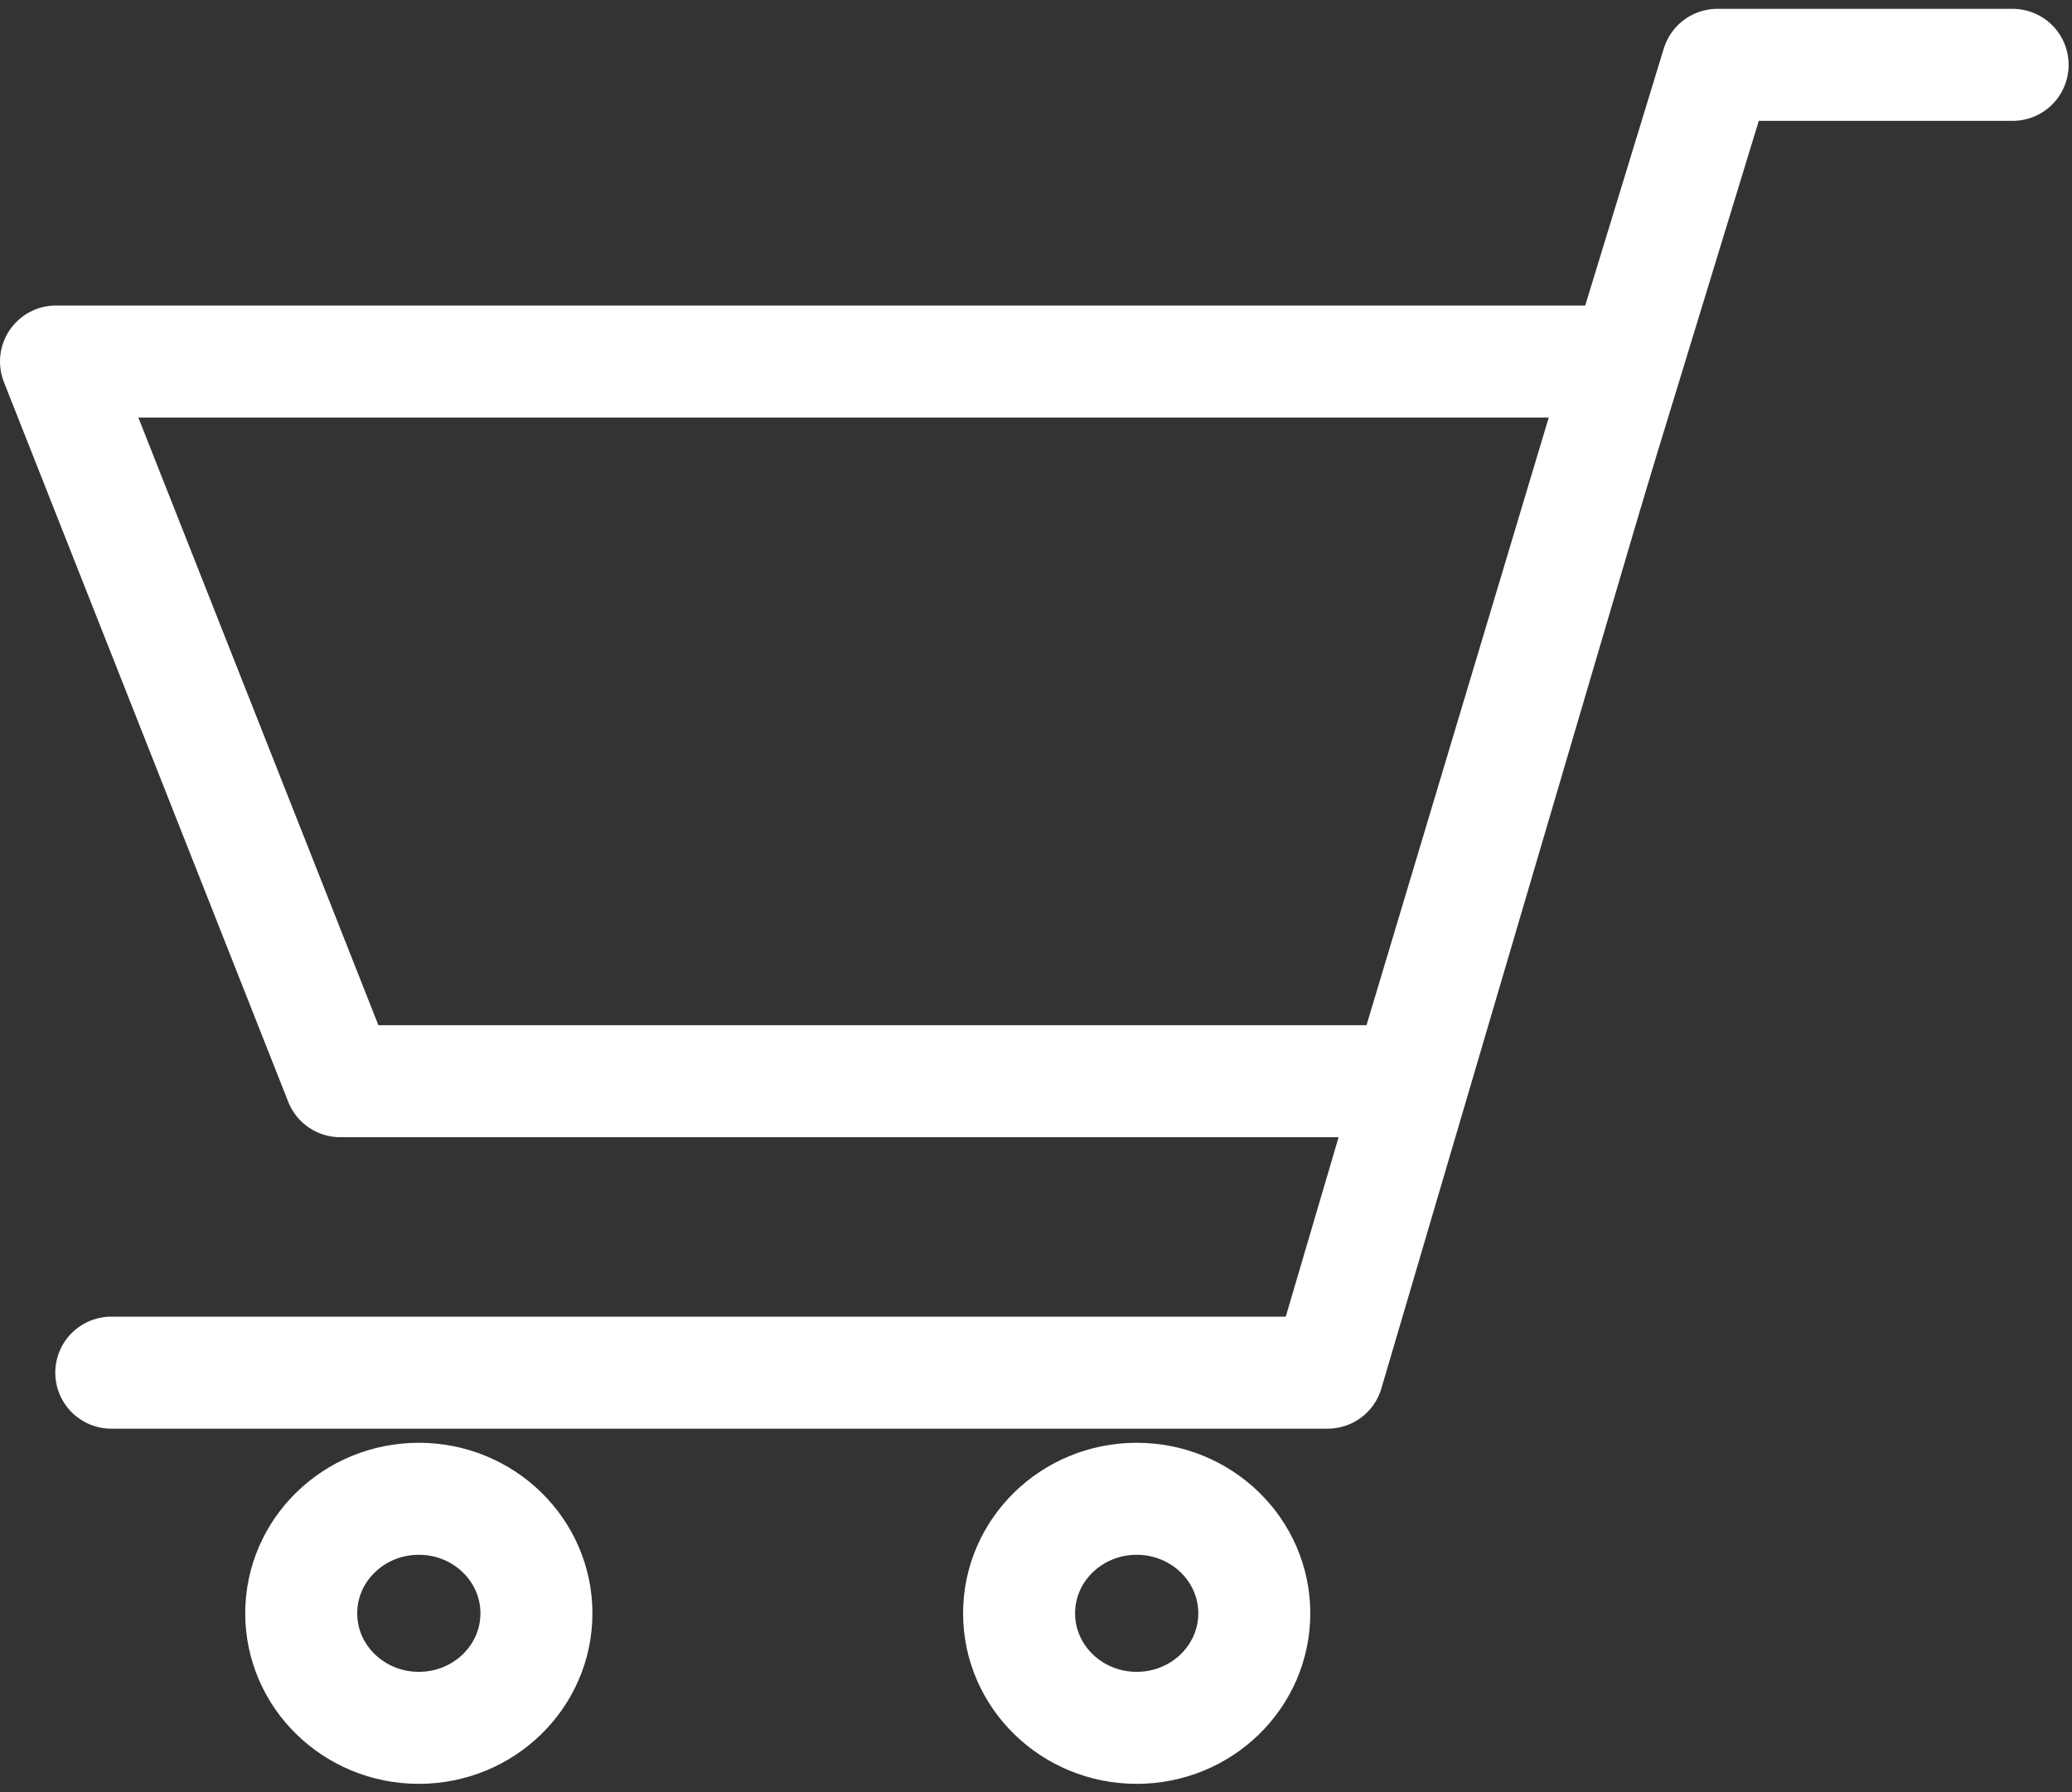 <?xml version="1.0" encoding="UTF-8"?>
<svg width="37px" height="32px" viewBox="0 0 37 32" version="1.1" xmlns="http://www.w3.org/2000/svg" xmlns:xlink="http://www.w3.org/1999/xlink">
    <rect x="0" y="0" width="37" height="32" fill="#333333" stroke="none"/>
    <!-- Generator: Sketch 47.1 (45422) - http://www.bohemiancoding.com/sketch -->
    <title>Group</title>
    <desc>Created with Sketch.</desc>
    <defs></defs>
    <g id="DESIGN" stroke="none" stroke-width="1" fill="none" fill-rule="evenodd" stroke-linecap="round" stroke-linejoin="round">
        <g id="Home1-Copy" transform="translate(-1460, -24)" stroke-width="2" stroke="#FFFFFF">
            <g id="Cart-Icon" transform="translate(1461, 25)">
                <g id="Group">
                    <polygon id="Rectangle-Copy" points="0 5.455 28 5.455 24.146 18.306 5.077 18.306"></polygon>
                    <ellipse id="Oval-2" cx="6.479" cy="27.807" rx="2.1" ry="2.045"></ellipse>
                    <ellipse id="Oval-2-Copy" cx="19.298" cy="27.807" rx="2.1" ry="2.045"></ellipse>
                    <polyline id="Path-7" points="0.987 23.51 22.708 23.51 27.588 6.94"></polyline>
                    <polyline id="Path-8" points="26.782 9.595 29.667 0.158 34.94 0.158"></polyline>
                </g>
            </g>
        </g>
    </g>
</svg>